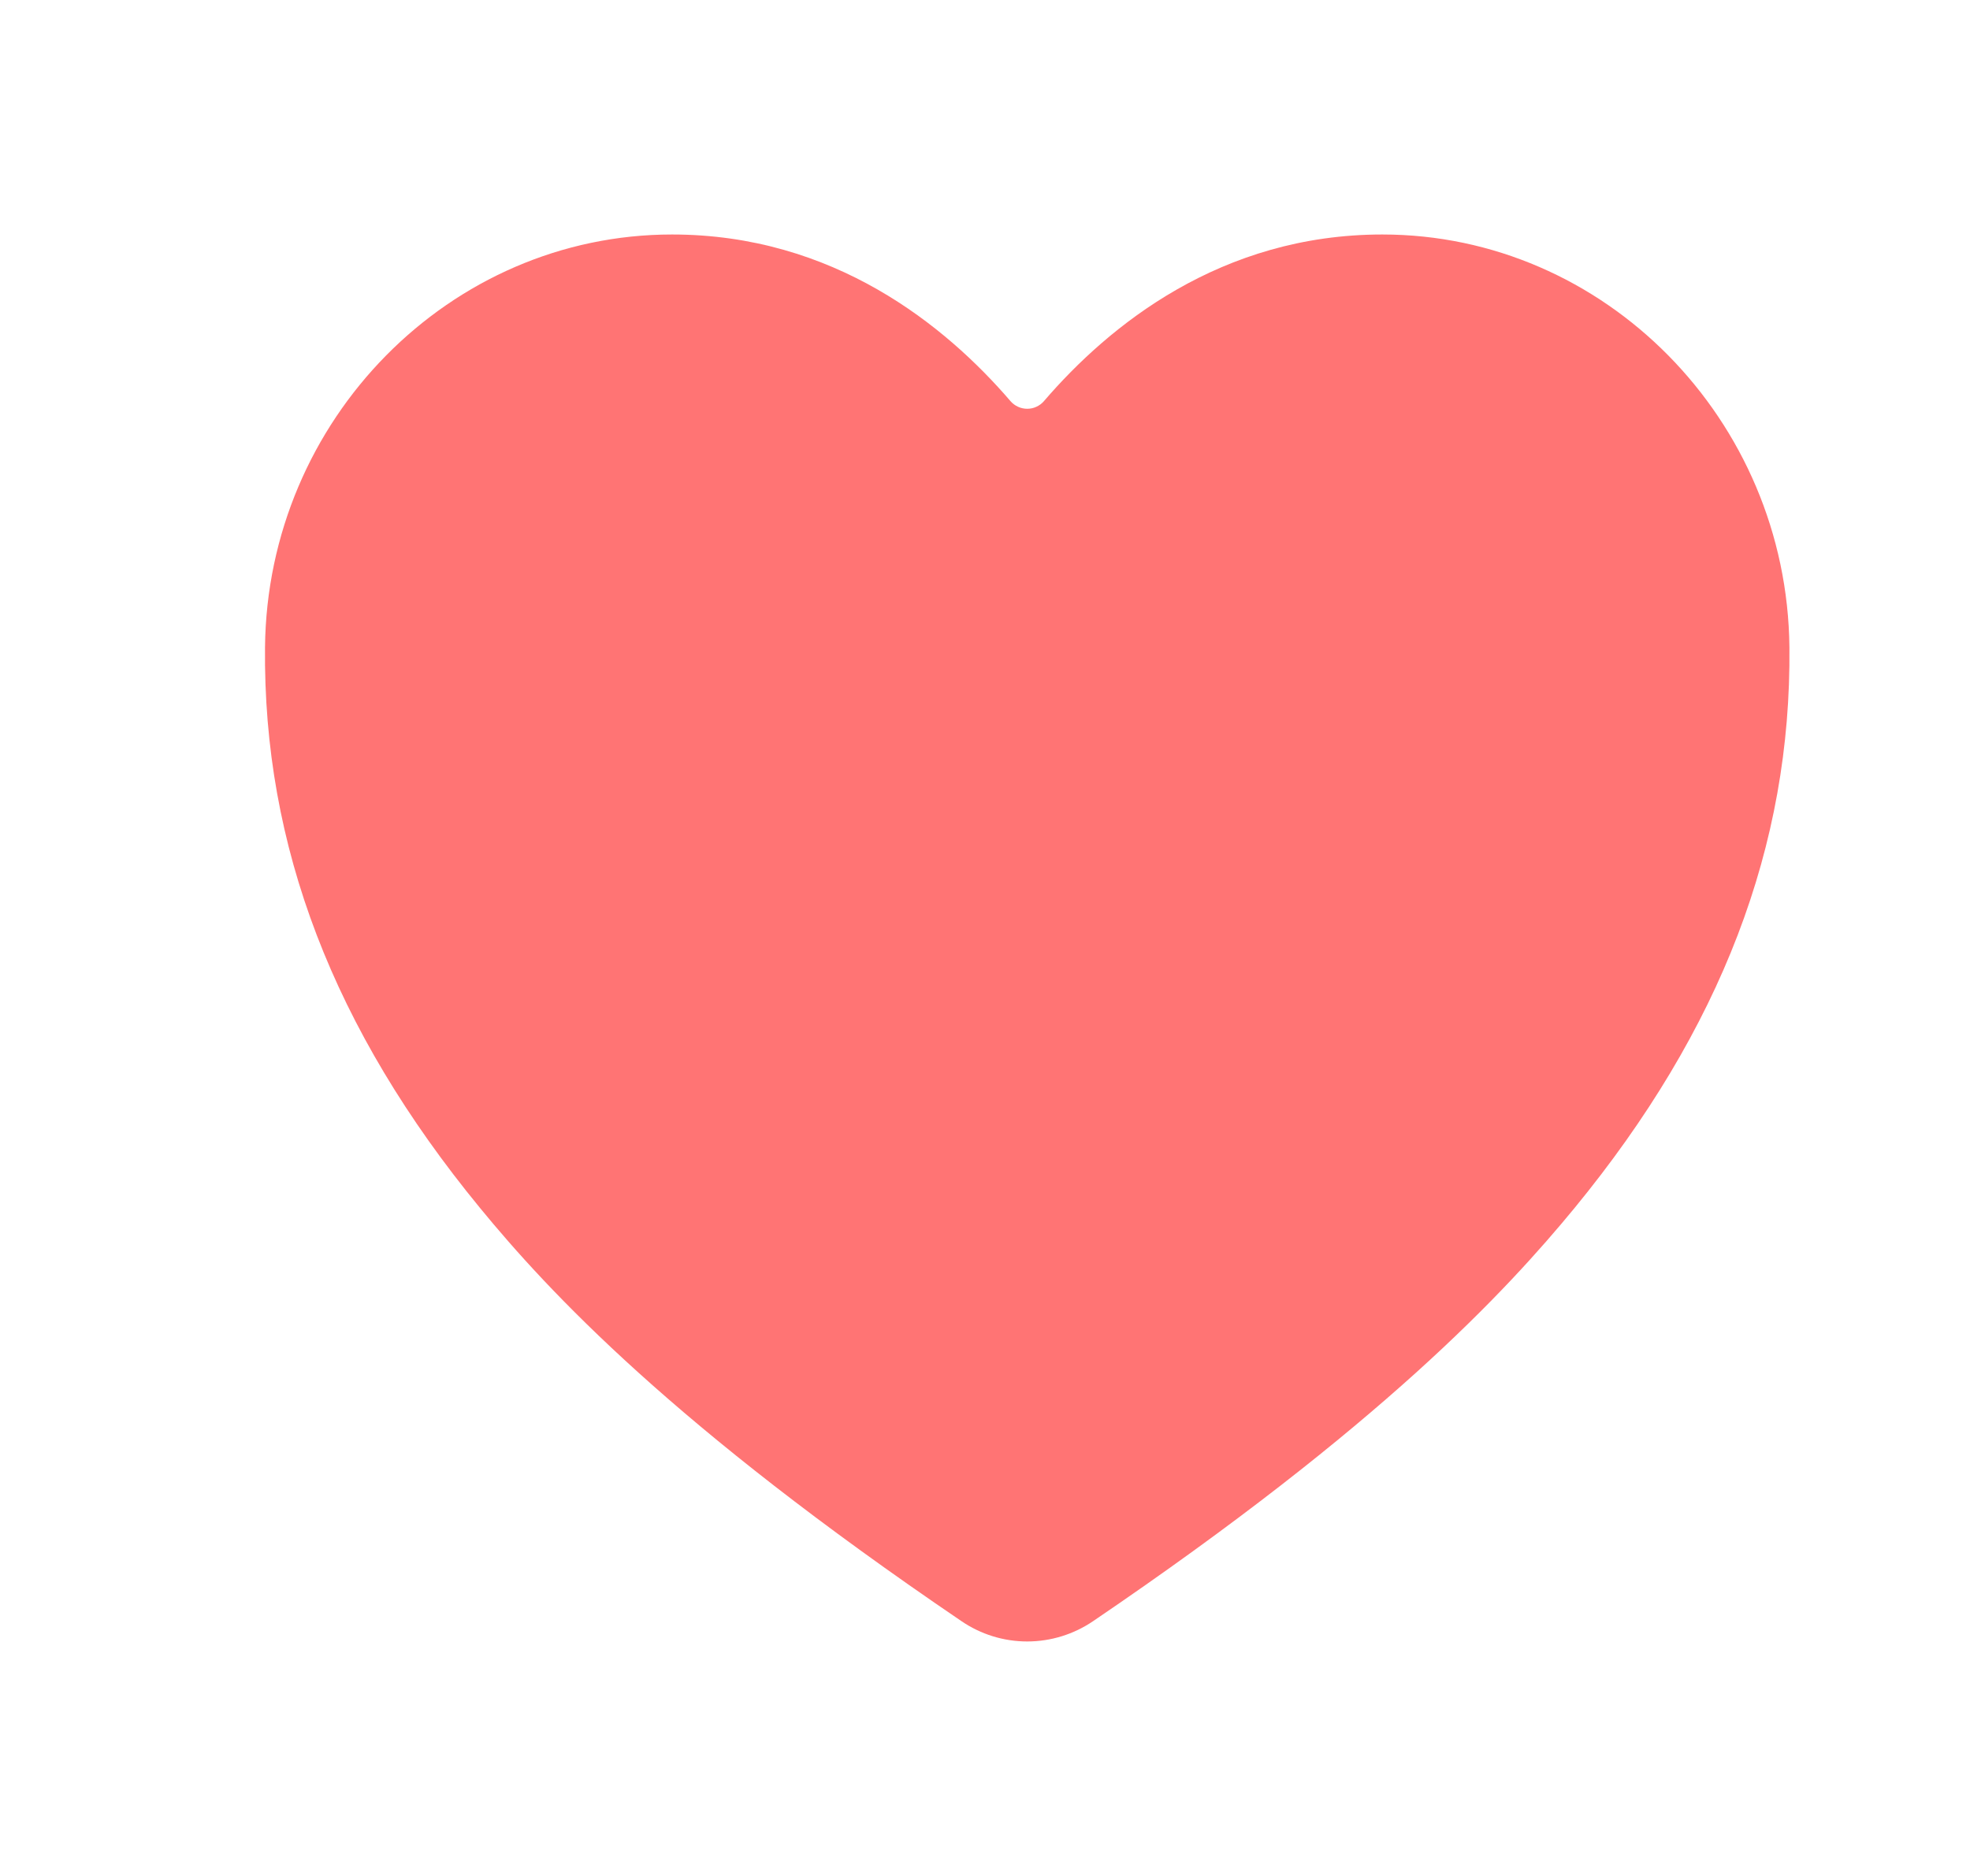 <svg width="21" height="20" viewBox="0 0 21 20" fill="none" xmlns="http://www.w3.org/2000/svg">
<path d="M10.95 17.5C10.699 17.5 10.454 17.424 10.247 17.282C7.177 15.198 5.848 13.77 5.115 12.876C3.552 10.972 2.804 9.017 2.825 6.9C2.85 4.473 4.796 2.5 7.164 2.5C8.886 2.5 10.079 3.47 10.773 4.278C10.795 4.303 10.822 4.323 10.853 4.337C10.883 4.351 10.917 4.358 10.95 4.358C10.984 4.358 11.017 4.351 11.047 4.337C11.078 4.323 11.105 4.303 11.127 4.278C11.822 3.469 13.014 2.5 14.736 2.5C17.104 2.5 19.05 4.473 19.075 6.9C19.096 9.018 18.347 10.973 16.786 12.877C16.052 13.77 14.723 15.199 11.653 17.283C11.446 17.424 11.201 17.5 10.95 17.5Z" fill="#FF7474"/>
</svg>
